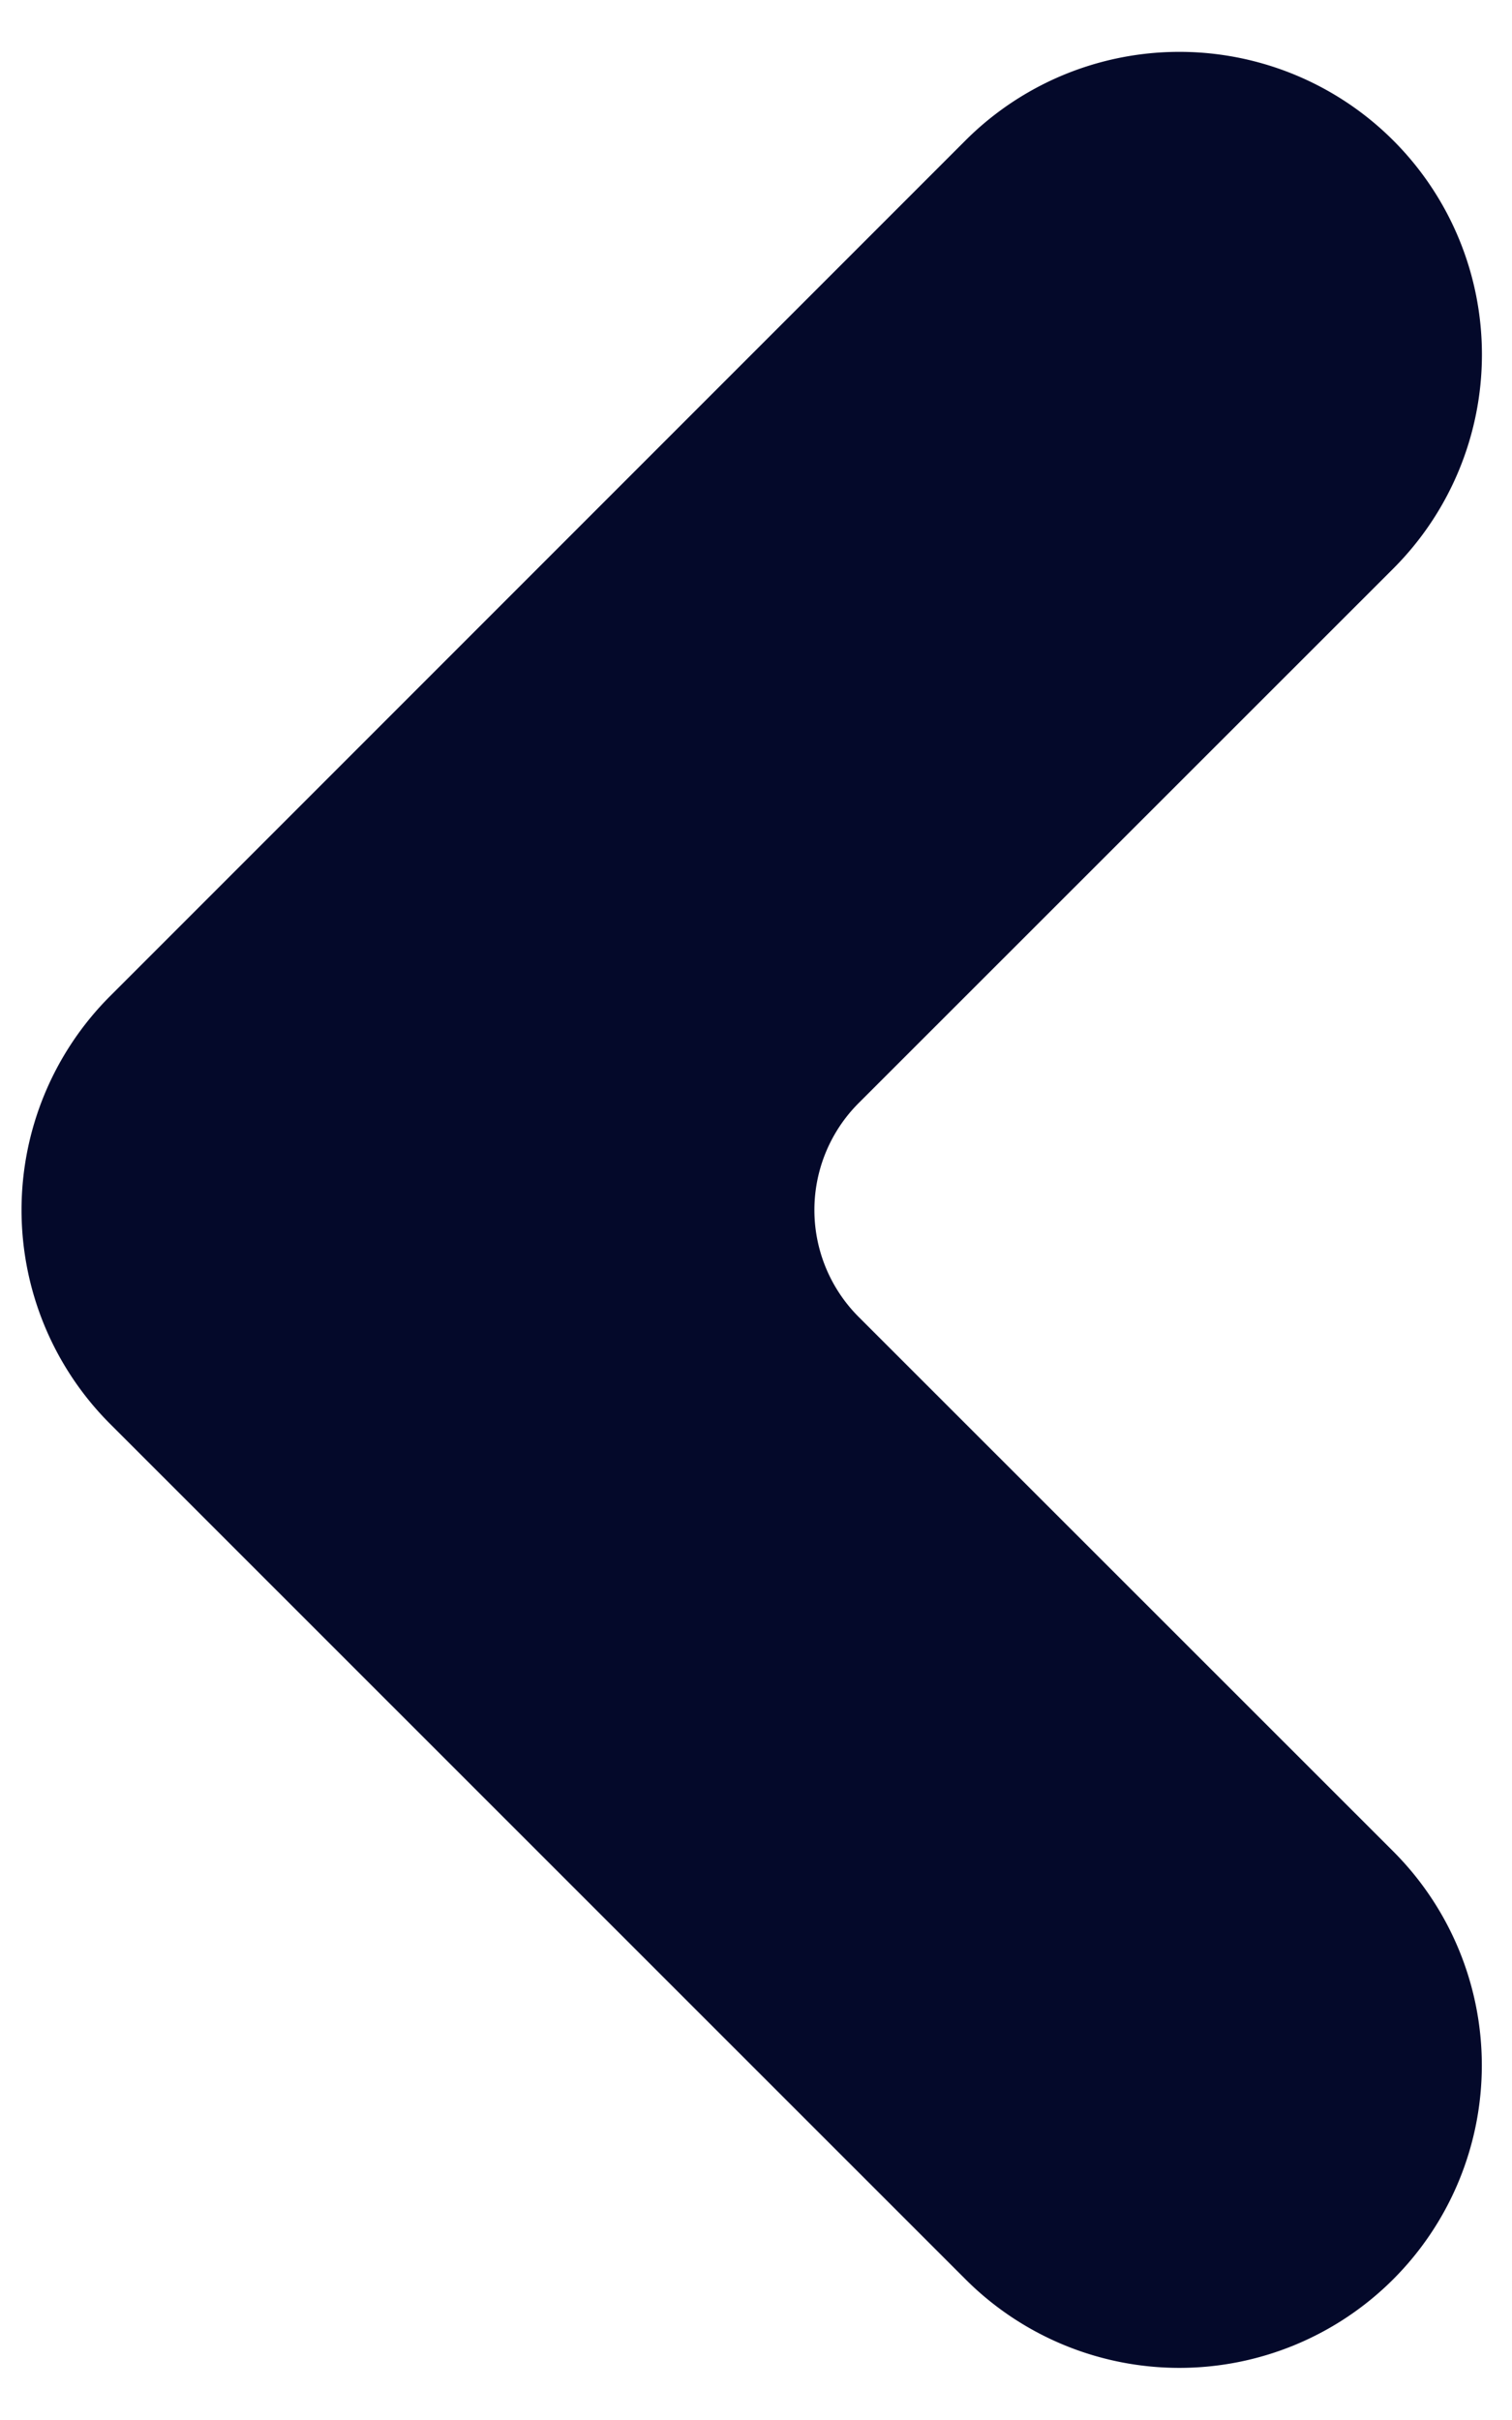<svg width="5" height="8" fill="none" xmlns="http://www.w3.org/2000/svg"><path d="M.364 4.707a1 1 0 010-1.414L3.193.464A1 1 0 014.607 1.88L2.84 3.646a.5.5 0 000 .708L4.607 6.12a1 1 0 01-1.414 1.415L.364 4.707z" fill="#04092A"/></svg>